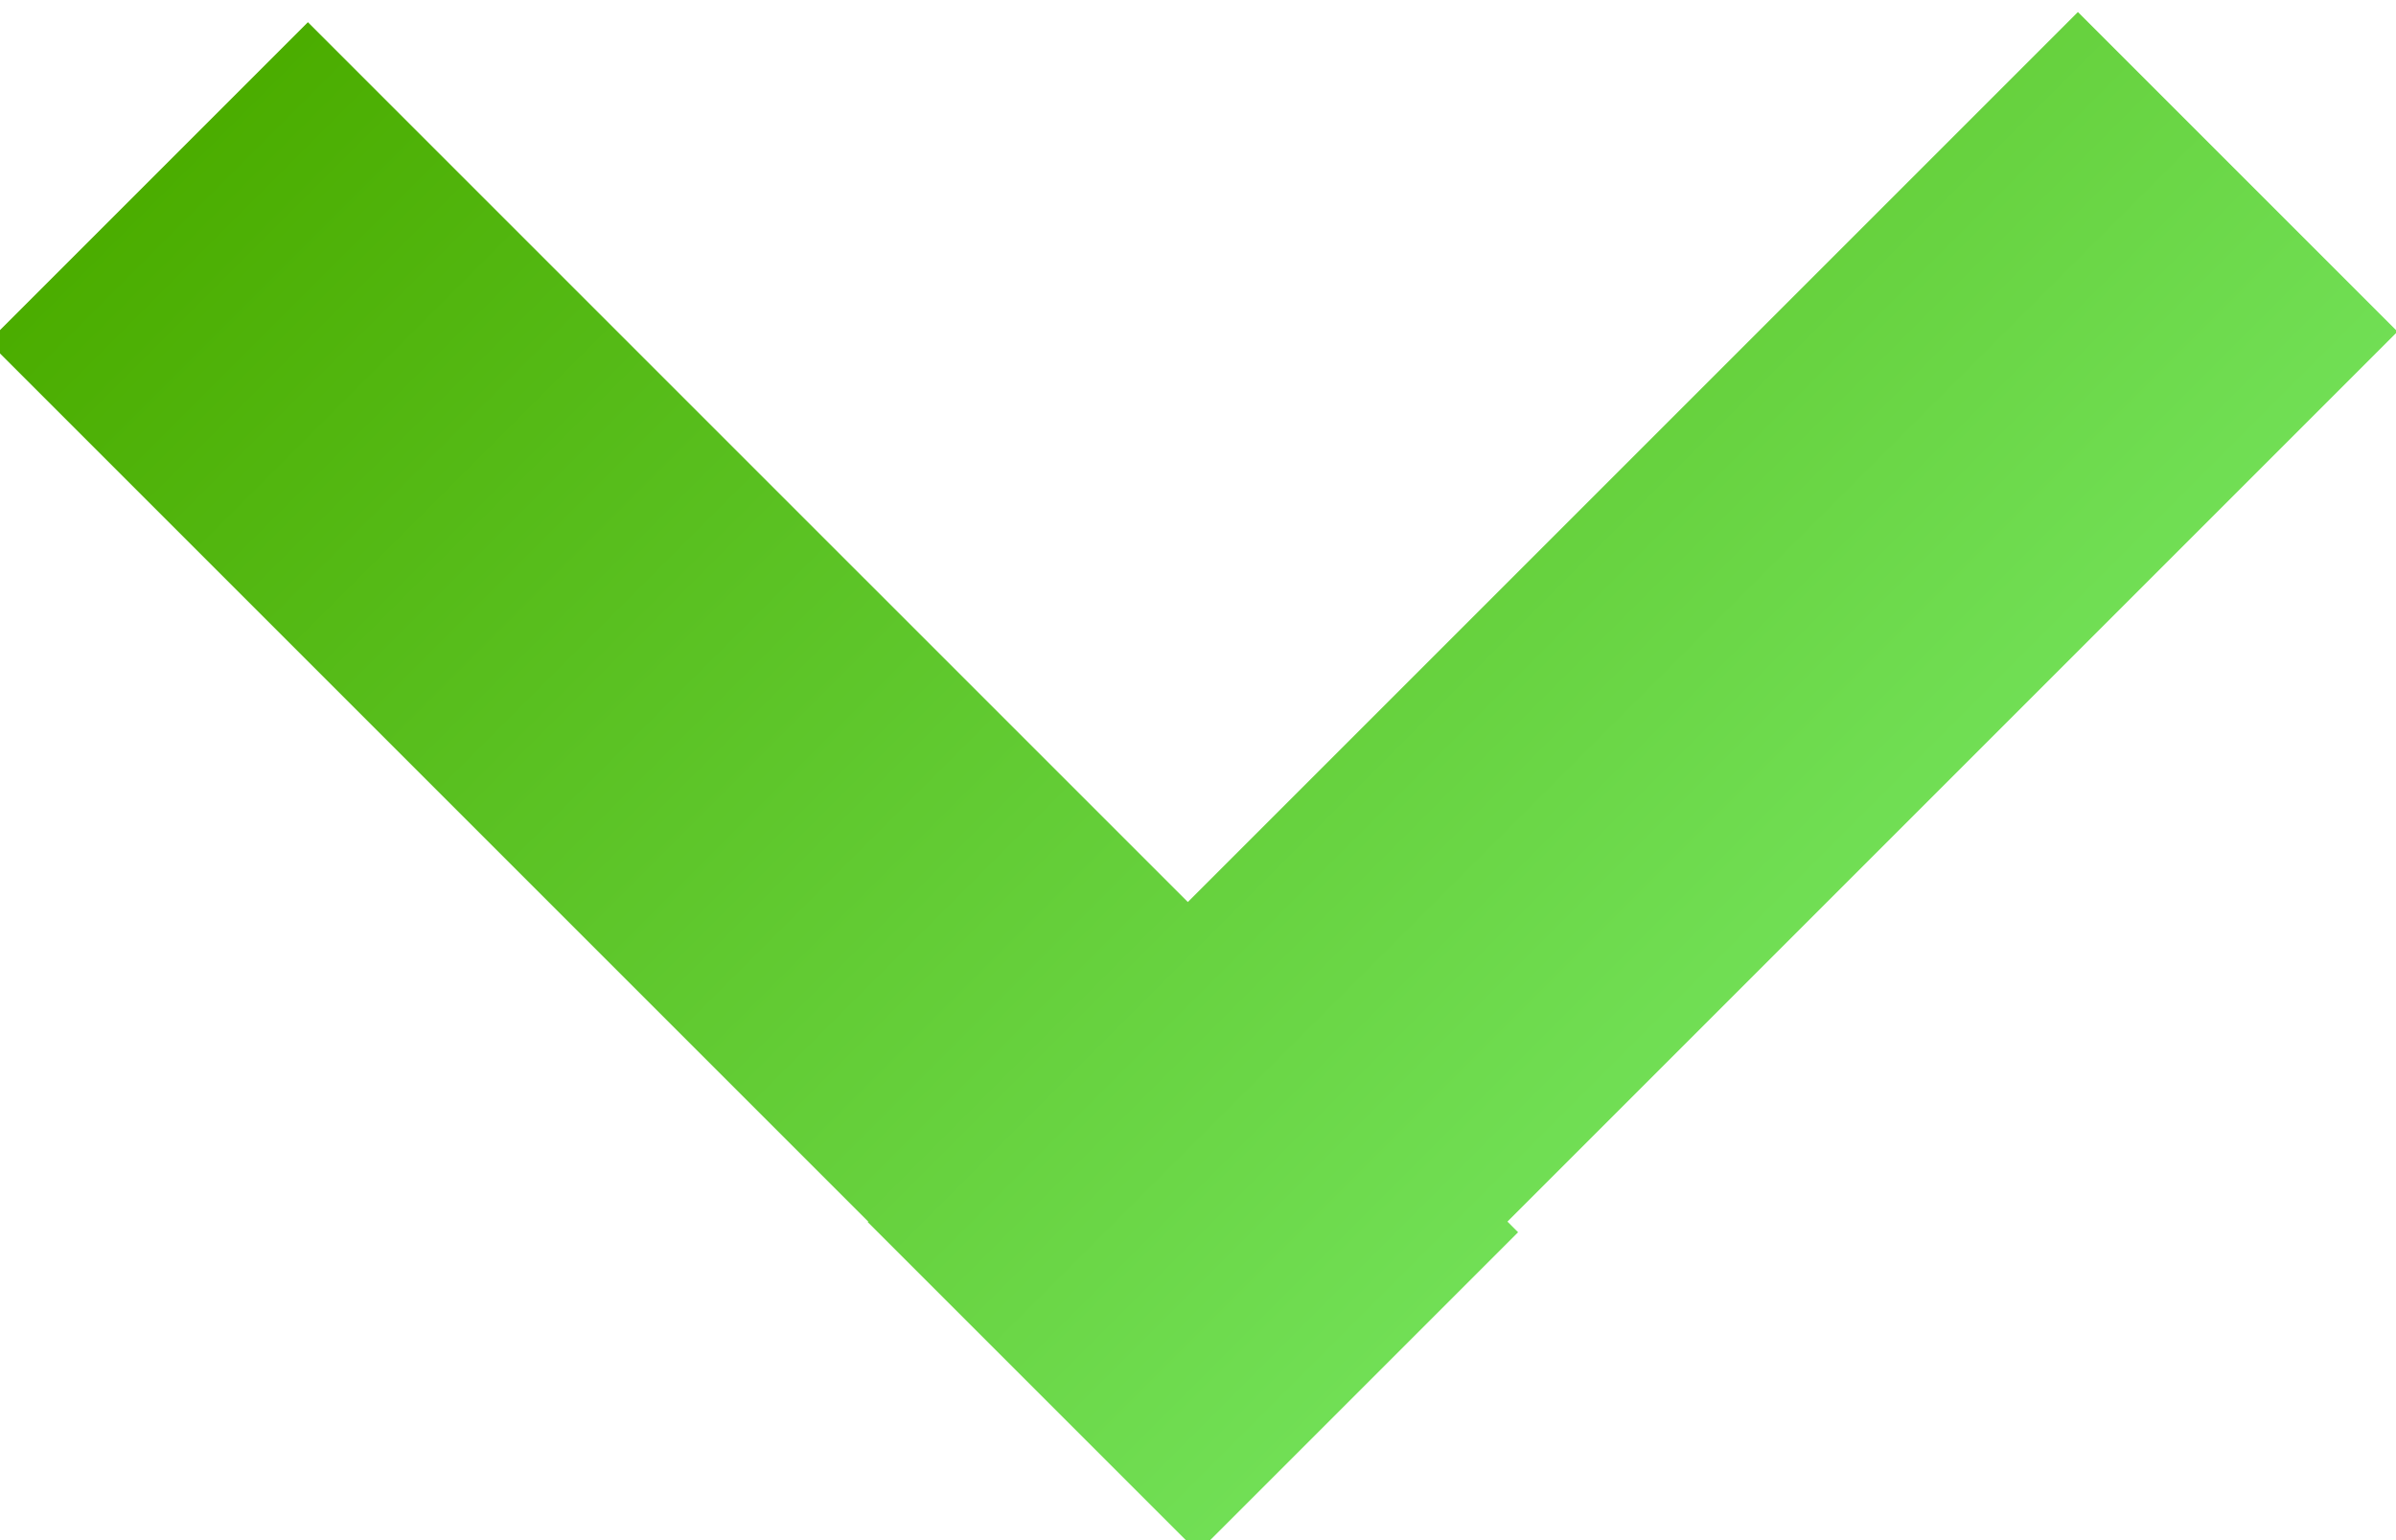 
<svg width="14px" height="9px" viewBox="0 0 14 9" version="1.1" xmlns="http://www.w3.org/2000/svg" xmlns:xlink="http://www.w3.org/1999/xlink">
    <!-- Generator: Sketch 47.1 (45422) - http://www.bohemiancoding.com/sketch -->
    <defs>
        <linearGradient x1="0%" y1="58.57%" x2="100%" y2="58.57%" id="greenGradient">
            <stop stop-color="#4BAD00" offset="0%"></stop>
            <stop stop-color="#71DF55" offset="100%"></stop>
        </linearGradient>
         <linearGradient x1="0%" y1="58.57%" x2="100%" y2="58.57%" id="blueGradient">
             <stop stop-color="#24C6DC" offset="0%"></stop>
            <stop stop-color="#514A9D" offset="100%"></stop>
        </linearGradient>
         <linearGradient x1="0%" y1="58.57%" x2="100%" y2="58.57%" id="redGradient">
            <stop stop-color="#EC008C" offset="0%"></stop>
            <stop stop-color="#FC6767" offset="100%"></stop>
        </linearGradient>
         <linearGradient x1="0%" y1="58.57%" x2="100%" y2="58.57%" id="limeGradient">
            <stop stop-color="#43CEA2" offset="0%"></stop>
            <stop stop-color="#185A9D" offset="100%"></stop>
        </linearGradient>
         <linearGradient x1="0%" y1="58.57%" x2="100%" y2="58.57%" id="orangeGradient">
             <stop stop-color="#FC4A1A" offset="0%"></stop>
            <stop stop-color="#F7B733" offset="100%"></stop>
        </linearGradient>
         <linearGradient x1="0%" y1="58.57%" x2="100%" y2="58.57%" id="purpleGradient">
            <stop stop-color="#C33764" offset="0%"></stop>
            <stop stop-color="#1D2671" offset="100%"></stop>
        </linearGradient>
    </defs>
   <g id="Page-1" stroke="none" stroke-width="1" fill="none" fill-rule="evenodd">
        <g id="2.0-Mobile_ConsumerInsights_Dropdown_Products" transform="translate(-278, -440)" fill="url(#greenGradient)">
            <path d="M287.271,444.355 L280,444.355 L280,446.996 L287.271,446.996 L287.271,447 L289.912,447 L289.912,446.996 L290,446.996 L290,444.355 L289.912,444.355 L289.912,437 L287.271,437 L287.271,444.355 Z" id="Combined-Shape" transform="translate(285, 442) rotate(-315) translate(-285, -442) "></path>
        </g>
    </g>
</svg>